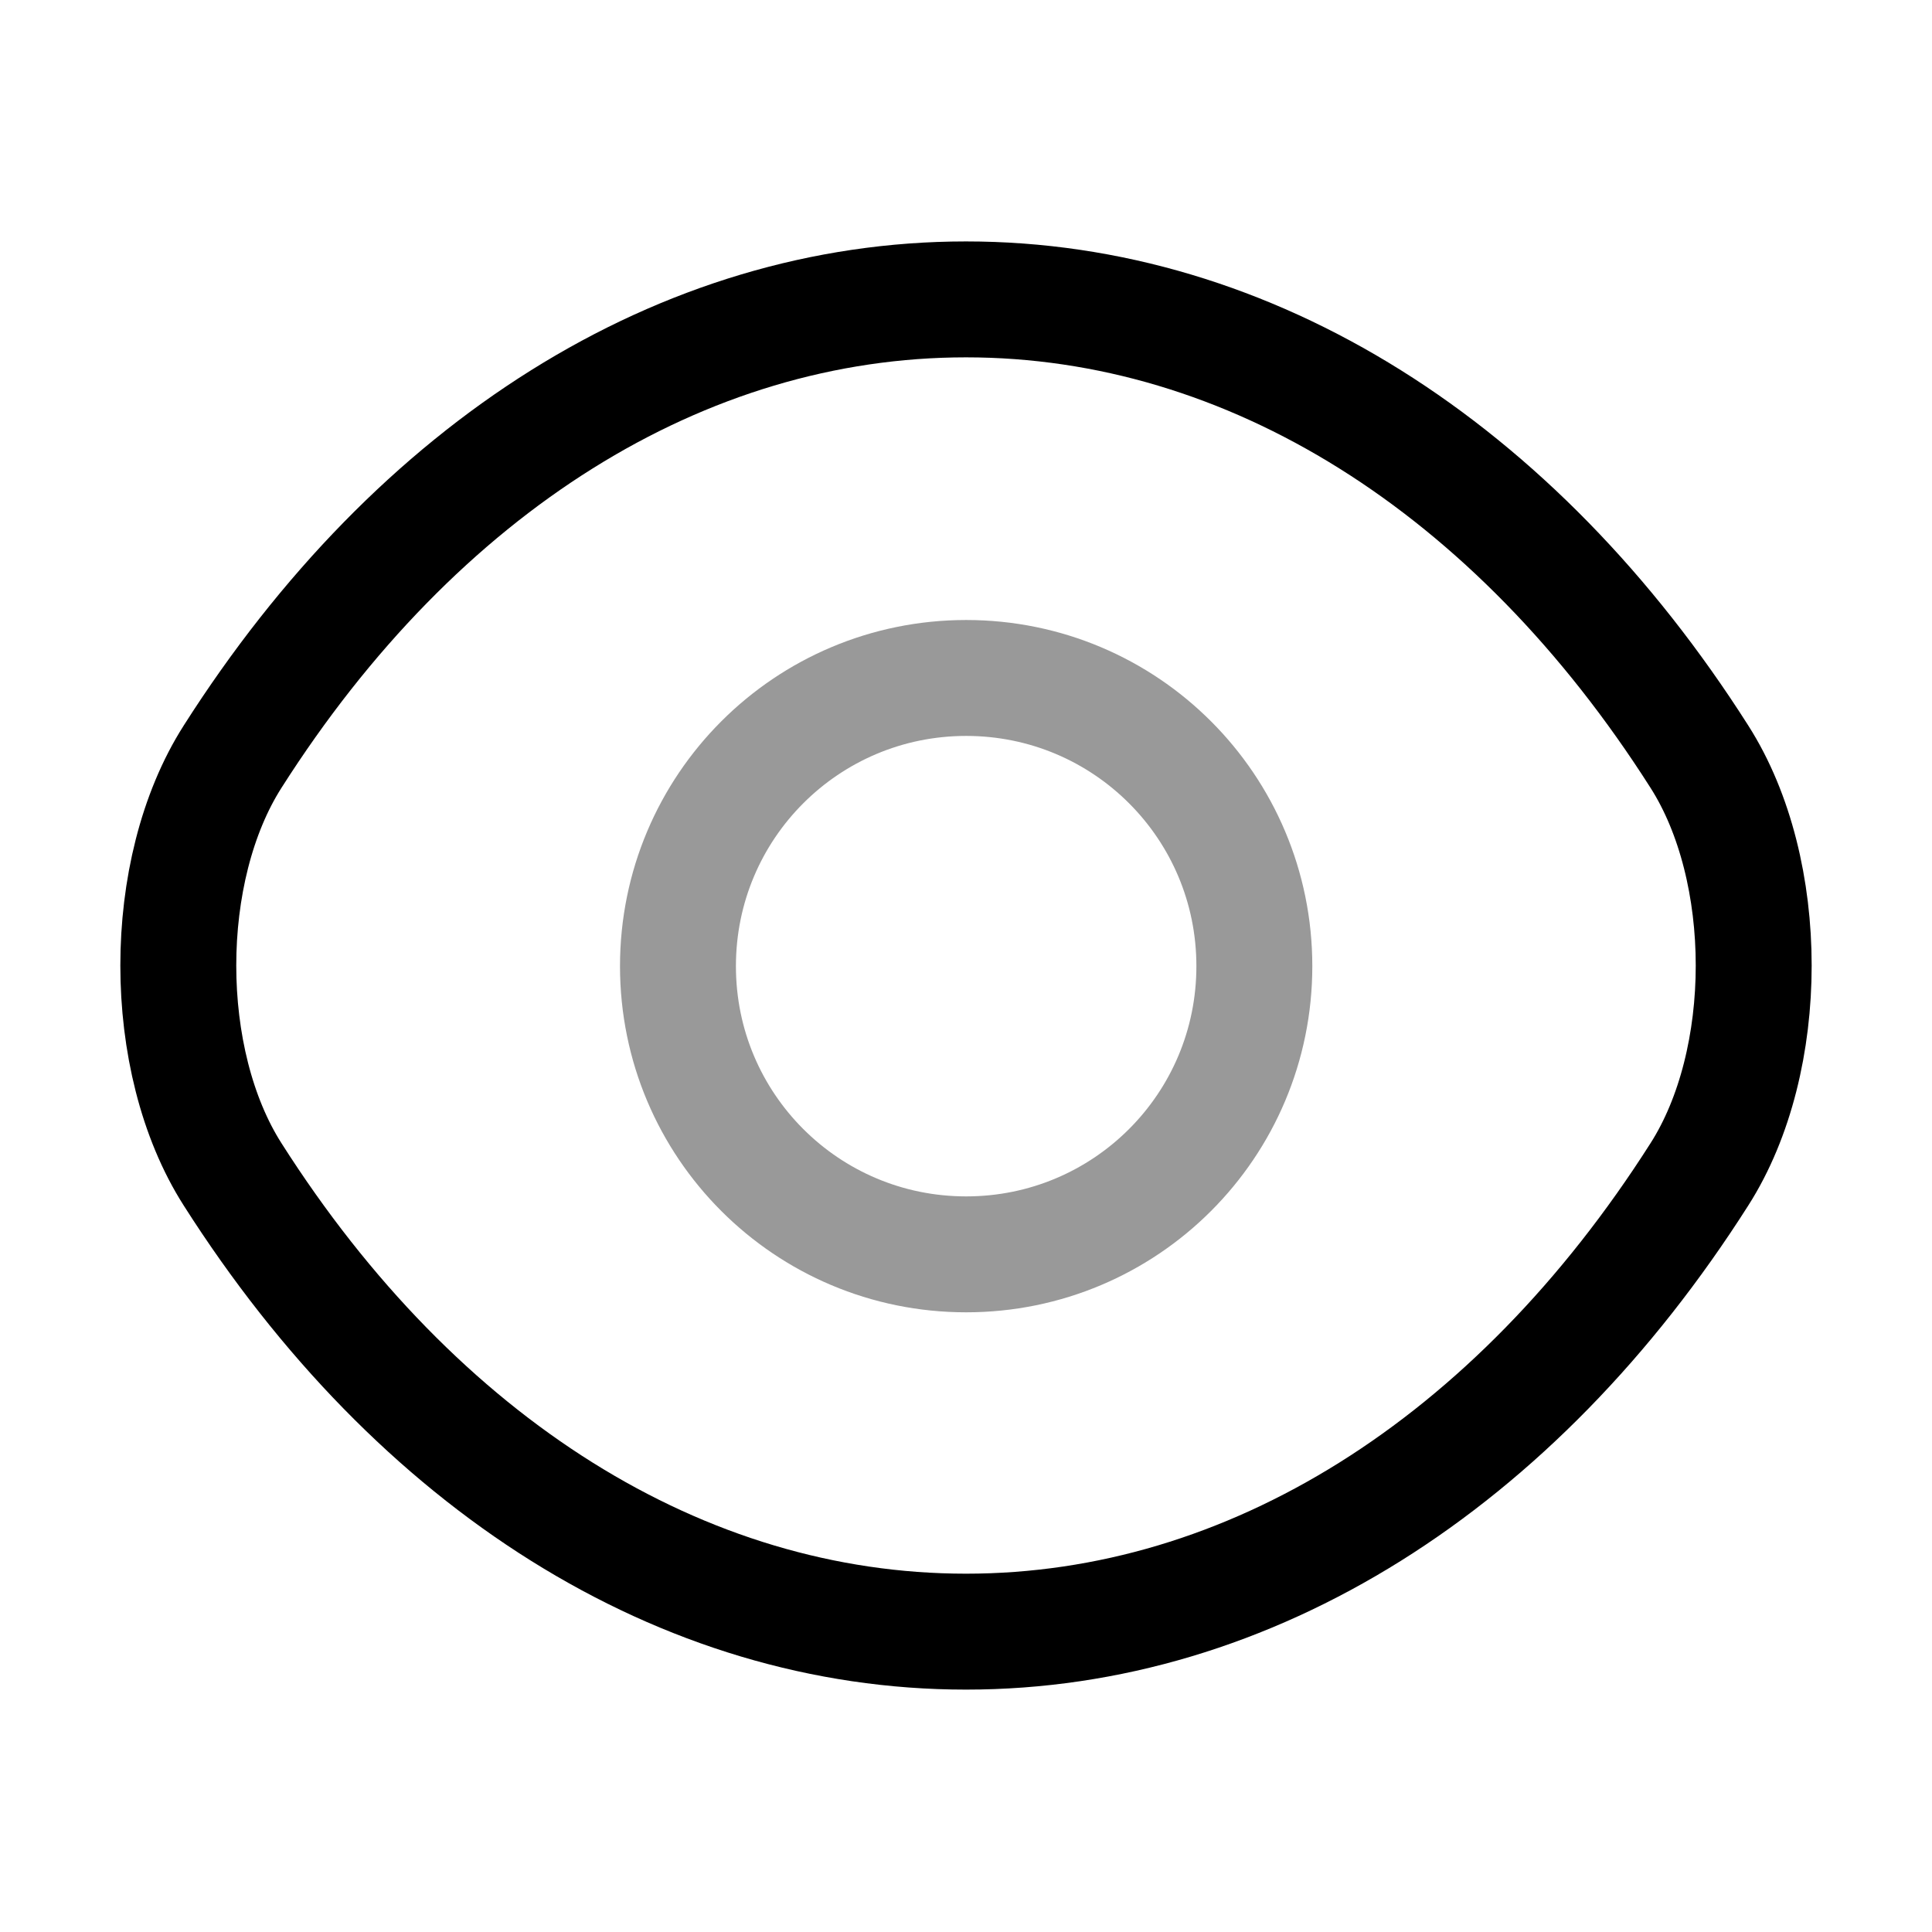 <svg width="80" height="80" viewBox="0 0 80 80" fill="none" xmlns="http://www.w3.org/2000/svg">
<path opacity="0.4" d="M51.94 40.007C51.94 46.607 46.607 51.94 40.007 51.94C33.407 51.94 28.073 46.607 28.073 40.007C28.073 33.407 33.407 28.073 40.007 28.073C46.607 28.073 51.94 33.407 51.94 40.007Z" stroke="black" stroke-width="4.8" stroke-linecap="round" stroke-linejoin="round"/>
<path d="M40 67.563C51.767 67.563 62.733 60.63 70.367 48.63C73.367 43.93 73.367 36.03 70.367 31.33C62.733 19.33 51.767 12.397 40 12.397C28.233 12.397 17.267 19.33 9.633 31.33C6.633 36.03 6.633 43.93 9.633 48.63C17.267 60.63 28.233 67.563 40 67.563Z" stroke="black" stroke-width="4.8" stroke-linecap="round" stroke-linejoin="round"/>
</svg>
